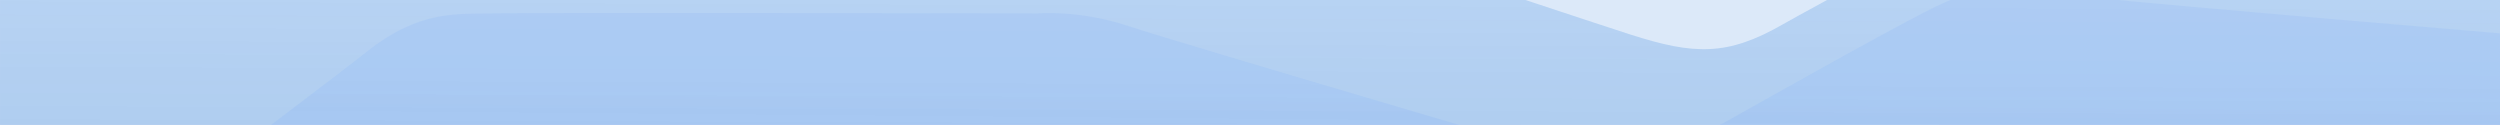 <svg xmlns="http://www.w3.org/2000/svg" xmlns:xlink="http://www.w3.org/1999/xlink" width="1920" height="95.951" viewBox="0 0 1920 95.951"><defs><style>.a,.e{fill:#5392e4;}.b{clip-path:url(#a);}.c{opacity:0.598;fill:url(#b);}.d{opacity:0.154;fill:url(#c);}.e{opacity:0.2;}</style><clipPath id="a"><path class="a" d="M0,0H1920V95.951H0Z"/></clipPath><linearGradient id="b" x1="0.512" y1="0.225" x2="0.483" y2="1.824" gradientUnits="objectBoundingBox"><stop offset="0" stop-color="#68a1ef" stop-opacity="0.306"/><stop offset="1" stop-color="#1b74c1" stop-opacity="0.698"/></linearGradient><linearGradient id="c" x1="0.581" y1="0.251" x2="0.482" y2="1.943" gradientUnits="objectBoundingBox"><stop offset="0" stop-color="#84afff"/><stop offset="1" stop-color="#4494d0" stop-opacity="0.698"/></linearGradient></defs><g class="b"><path class="c" d="M-7438.842-8733.241c-17.286.01-20.236,4.395-66.286-14.667s-289.863-119.766-289.863-119.766v343.4l1920.25.061-.025-375.128s-516.888,278.009-550.769,297.53c-43.05,24.8-68.657,23.52-117.171,8.01s-342.608-113.962-373.081-123.348-43.227-15.955-74.064-16.007S-7421.555-8733.25-7438.842-8733.241Z" transform="translate(7795.004 8620.369)"/><path class="d" d="M-7792-8569.906s241.153-180.438,281.83-212.71,69.553-28.639,95.726-29.346,419.675,0,419.675,0,31.859-2.827,69.713,9.825,345.665,102.873,345.665,102.873,37.481,11.554,75.915-9.16,158.317-89.235,196.987-108.217,54.5-14.206,121.036-7.489,313.422,27.493,313.422,27.493l.412,246.054L-7792-8550.641Z" transform="translate(7792.001 8822.232)"/><path class="e" d="M0,0H1920V95.951H0Z"/></g></svg>